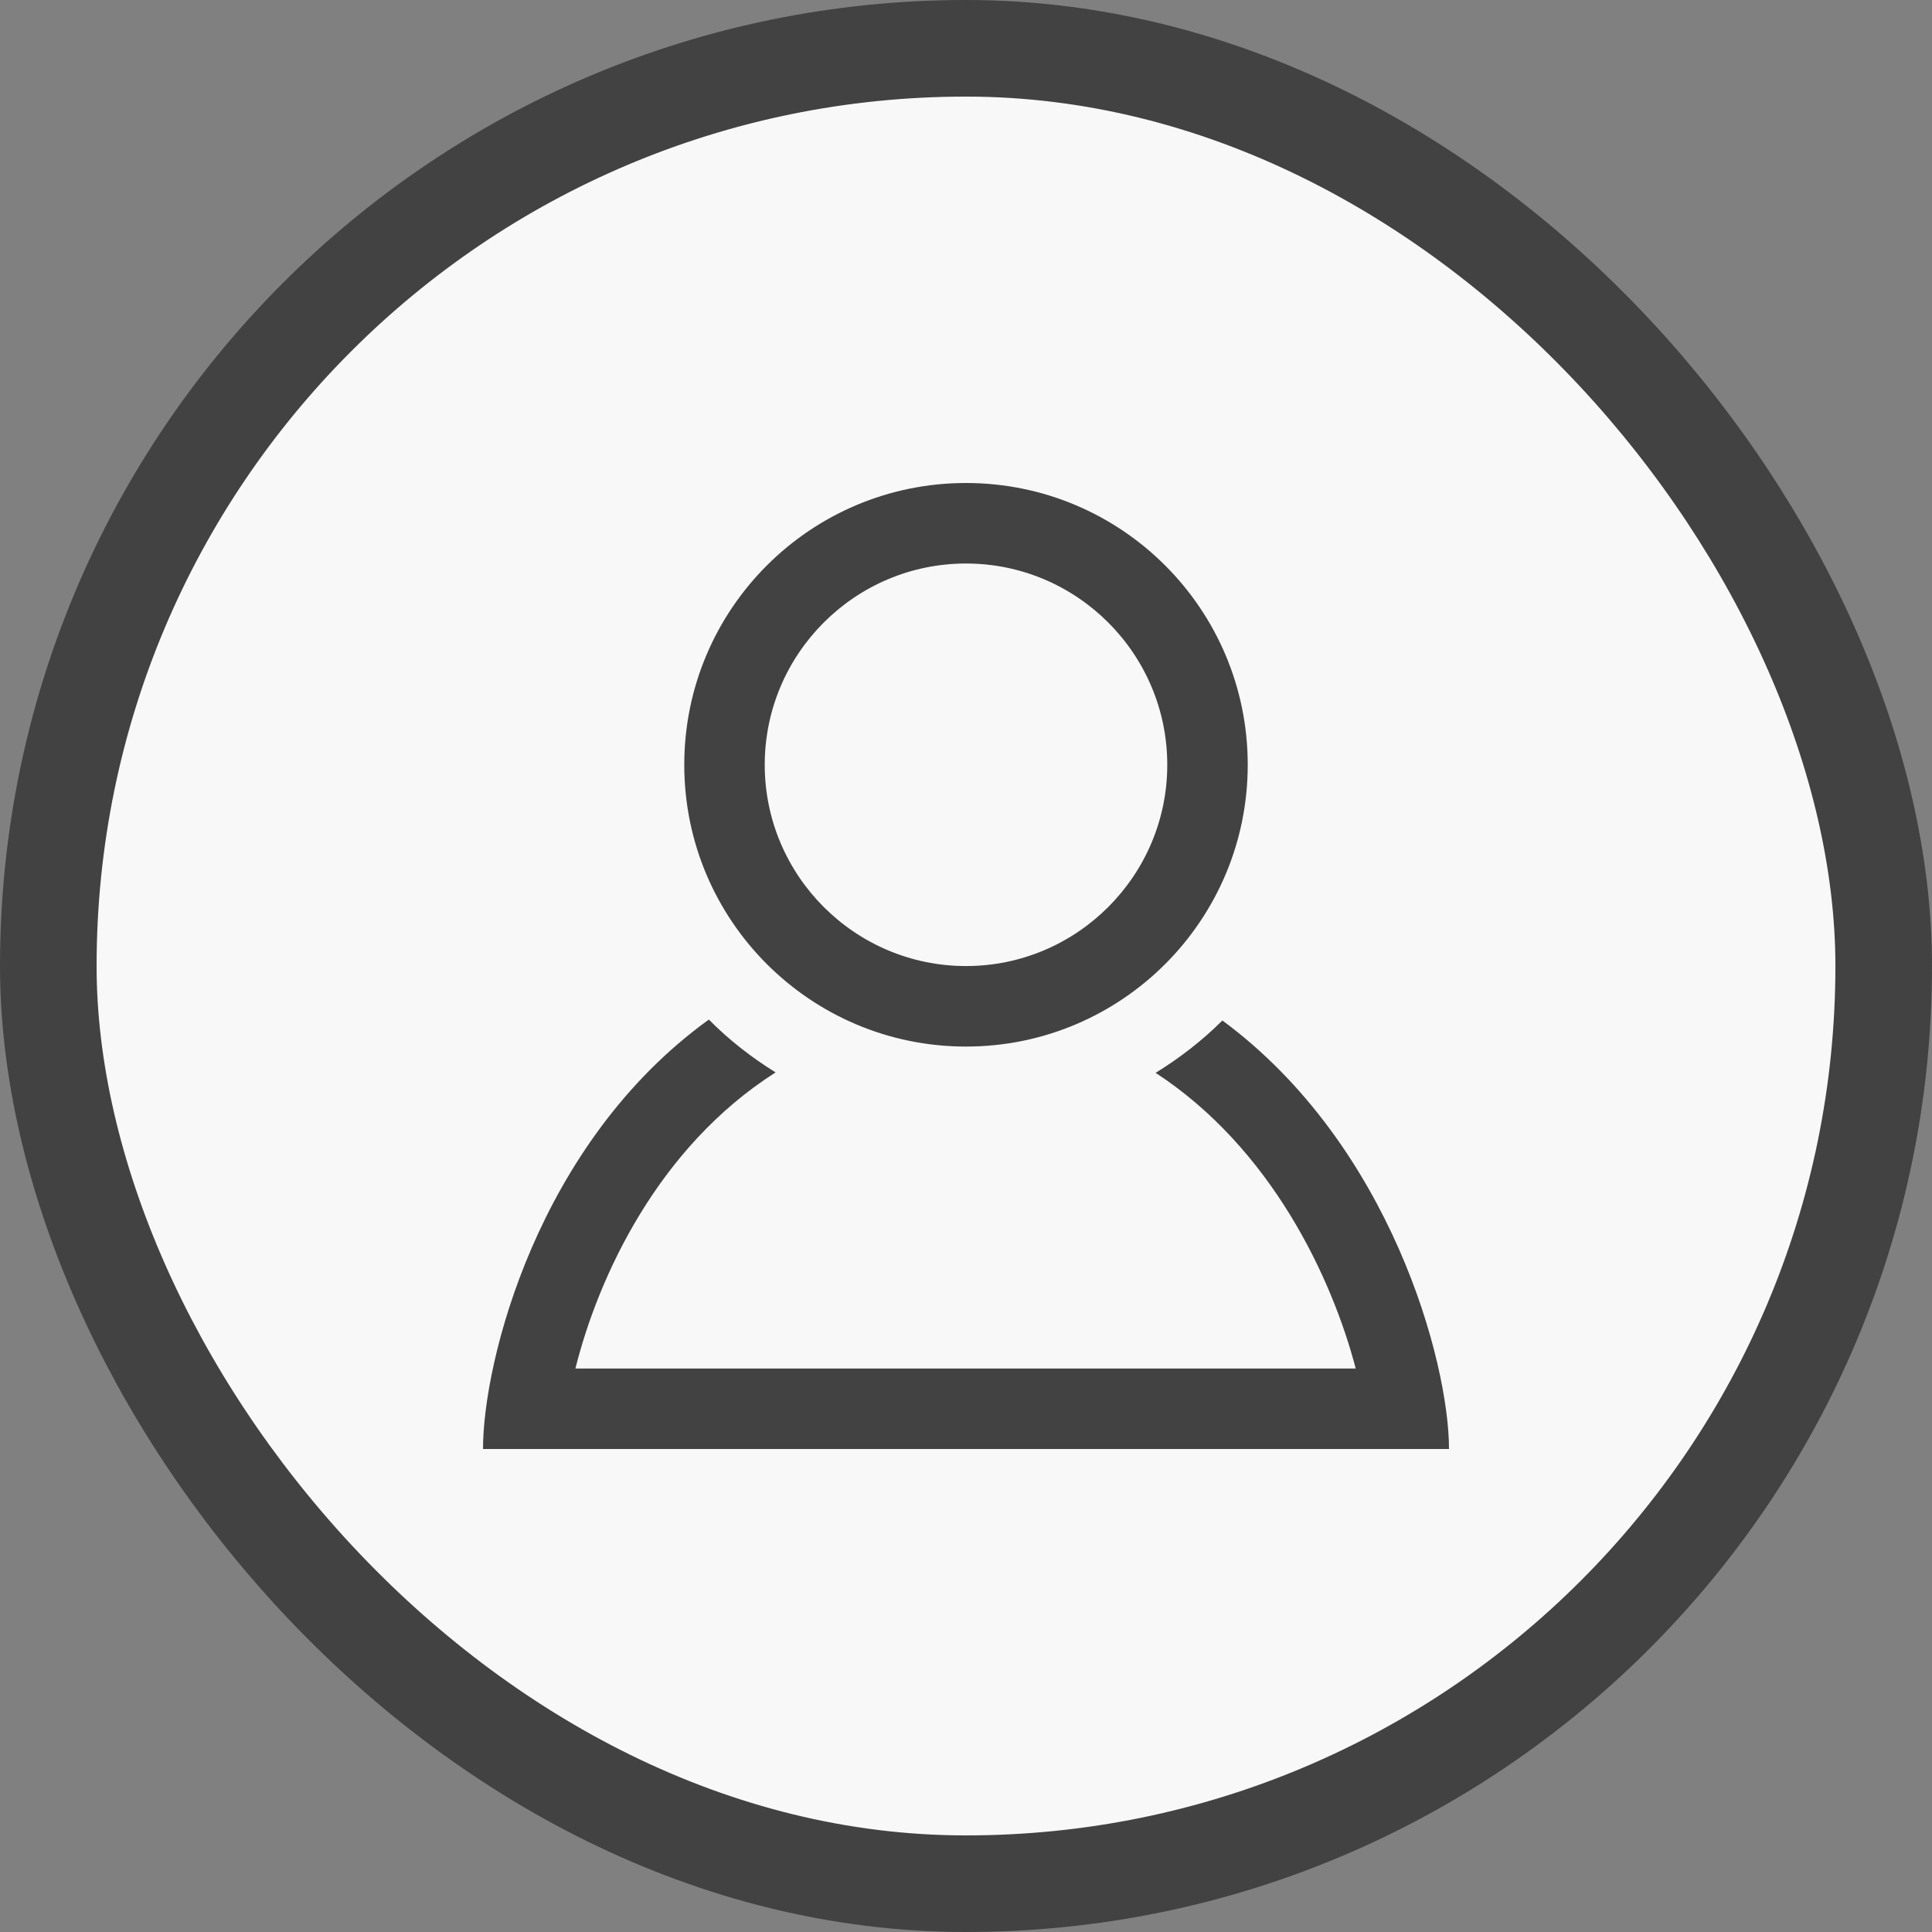 <svg width="40" height="40" viewBox="0 0 40 40" fill="none" xmlns="http://www.w3.org/2000/svg">
<rect x="0" y="0" width="40" height="40" fill="#808080" stroke="none"/>
<rect x="1" y="1" width="38" height="38" rx="19" fill="#F8F8F8" stroke="#424242" stroke-width="2"/>
<g clip-path="url(#clip0)">
<path d="M20 11.667C22.297 11.667 24.167 13.536 24.167 15.834C24.167 18.131 22.297 20.001 20 20.001C17.703 20.001 15.833 18.131 15.833 15.834C15.833 13.536 17.703 11.667 20 11.667ZM20 10C16.778 10 14.167 12.612 14.167 15.834C14.167 19.055 16.778 21.668 20 21.668C23.222 21.668 25.833 19.055 25.833 15.834C25.833 12.612 23.222 10 20 10V10ZM25.308 21.128C24.893 21.543 24.427 21.903 23.926 22.212C26.319 23.774 27.574 26.448 28.069 28.334H11.913C12.39 26.426 13.628 23.748 16.058 22.203C15.555 21.891 15.089 21.527 14.676 21.109C11.127 23.669 10 28.198 10 30H30C30 28.215 28.8 23.703 25.308 21.128Z" fill="#424242"/>
</g>
<defs>
<clipPath id="clip0">
<rect width="20" height="20" fill="white" transform="translate(10 10)"/>
</clipPath>
</defs>
</svg>
